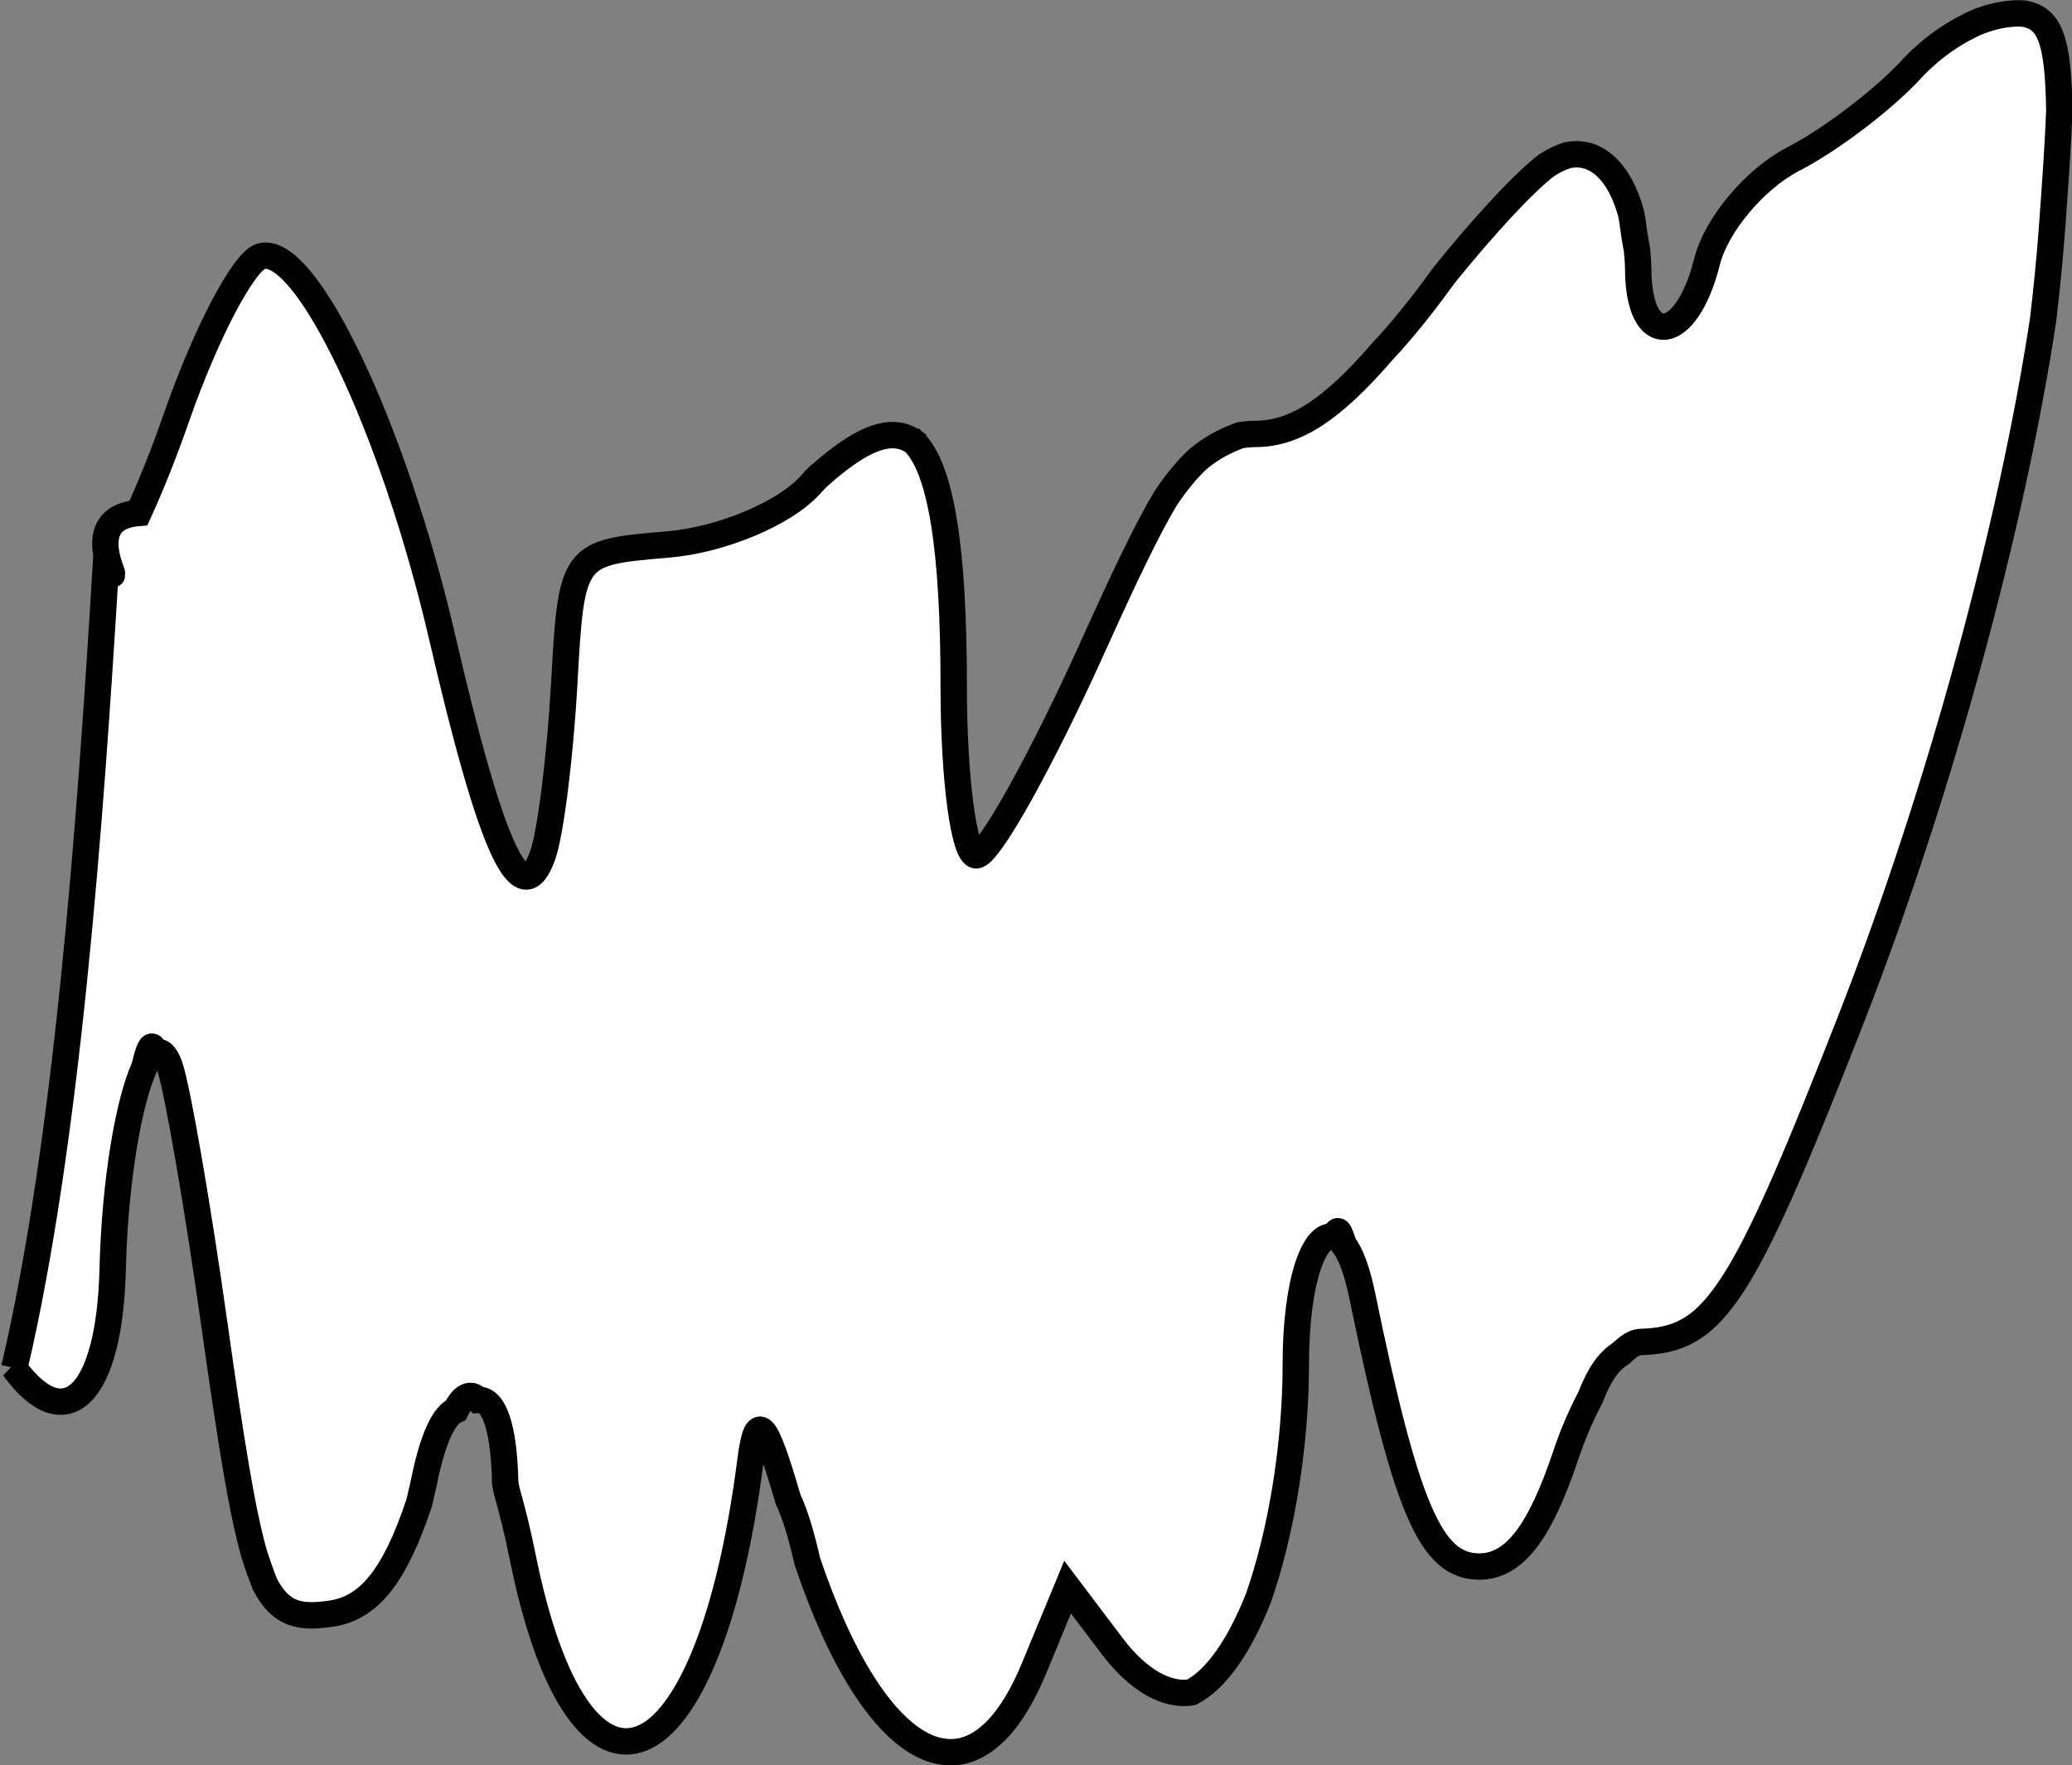 <?xml version="1.0" encoding="UTF-8" standalone="no"?>
<!-- Created with Inkscape (http://www.inkscape.org/) -->

<svg
   xmlns:dc="http://purl.org/dc/elements/1.1/"
   xmlns:cc="http://creativecommons.org/ns#"
   xmlns:rdf="http://www.w3.org/1999/02/22-rdf-syntax-ns#"
   xmlns:svg="http://www.w3.org/2000/svg"
   xmlns="http://www.w3.org/2000/svg"
   xmlns:sodipodi="http://sodipodi.sourceforge.net/DTD/sodipodi-0.dtd"
   xmlns:inkscape="http://www.inkscape.org/namespaces/inkscape"
   width="20.811mm"
   height="17.734mm"
   viewBox="0 0 20.811 17.734"
   version="1.1"
   id="svg19495"
   inkscape:version="0.92.5 (2060ec1f9f, 2020-04-08)"
   sodipodi:docname="Maw5B.svg">
  <rect x="0" y="0" width="20.811" height="17.734" fill="#808080" stroke="none"/>
  <defs
     id="defs19489" />
  <sodipodi:namedview
     id="base"
     pagecolor="#ffffff"
     bordercolor="#666666"
     borderopacity="1.0"
     inkscape:pageopacity="0.0"
     inkscape:pageshadow="2"
     inkscape:zoom="0.35"
     inkscape:cx="-392.10035"
     inkscape:cy="-29.343433"
     inkscape:document-units="mm"
     inkscape:current-layer="layer1"
     showgrid="false"
     inkscape:window-width="1920"
     inkscape:window-height="1055"
     inkscape:window-x="0"
     inkscape:window-y="0"
     inkscape:window-maximized="1" />
  <g
     inkscape:label="Layer 1"
     inkscape:groupmode="layer"
     id="layer1"
     transform="translate(-77.285,-123.335)">
    <path
       style="fill:#ffffff;stroke:#000000;stroke-width:0.265px;stroke-linecap:butt;stroke-linejoin:miter;stroke-opacity:1"
       d="m 77.424,137.075 c 0,0 0,0 0,0 0.13,0.178 0.255,0.285 0.371,0.324 0.115,0.039 0.22,0.011 0.31,-0.079 0.09,-0.09 0.164,-0.242 0.218,-0.451 0.054,-0.209 0.086,-0.475 0.094,-0.792 0.011,-0.442 0.052,-0.864 0.109,-1.216 0.058,-0.353 0.132,-0.637 0.208,-0.802 0.033,-0.135 0.062,-0.228 0.083,-0.207 0.007,0.007 0.017,0.031 0.027,0.06 0.051,-0.026 0.101,0.009 0.144,0.13 0.077,0.218 0.28,1.39 0.451,2.603 0.166,1.178 0.277,1.873 0.399,2.301 0.036,0.112 0.072,0.213 0.107,0.302 0.081,0.156 0.169,0.242 0.276,0.283 0.107,0.041 0.232,0.037 0.387,0.015 0.192,-0.027 0.352,-0.122 0.495,-0.301 0.143,-0.179 0.269,-0.443 0.391,-0.809 0.016,-0.071 0.034,-0.138 0.05,-0.217 0.044,-0.218 0.094,-0.385 0.148,-0.504 0.054,-0.119 0.112,-0.19 0.172,-0.215 0.036,-0.073 0.073,-0.117 0.111,-0.134 0.037,-0.017 0.075,-0.007 0.113,0.032 0.077,-0.006 0.143,0.061 0.19,0.201 0.047,0.139 0.076,0.351 0.081,0.633 0.005,0.027 0.01,0.05 0.015,0.078 0.053,0.188 0.106,0.396 0.157,0.647 0.072,0.36 0.155,0.666 0.246,0.92 0.091,0.254 0.191,0.457 0.296,0.608 0.104,0.152 0.214,0.252 0.325,0.304 0.111,0.051 0.225,0.053 0.337,0.007 0.112,-0.046 0.223,-0.14 0.329,-0.282 0.107,-0.141 0.209,-0.33 0.303,-0.563 0.19,-0.467 0.349,-1.117 0.455,-1.939 0.032,-0.253 0.069,-0.358 0.126,-0.299 0.057,0.059 0.135,0.281 0.253,0.685 0.066,0.138 0.131,0.349 0.193,0.623 0.172,0.509 0.362,0.922 0.56,1.232 0.198,0.311 0.404,0.519 0.608,0.618 0.102,0.05 0.203,0.071 0.302,0.066 0.099,-0.006 0.196,-0.04 0.29,-0.103 0.188,-0.126 0.362,-0.368 0.514,-0.733 l 0.34,-0.822 0.452,0.598 c 0.126,0.167 0.263,0.292 0.399,0.371 0.136,0.078 0.272,0.109 0.394,0.087 0.123,-0.065 0.242,-0.178 0.354,-0.337 0.113,-0.158 0.219,-0.362 0.317,-0.608 0.111,-0.318 0.205,-0.693 0.271,-1.096 0.066,-0.403 0.105,-0.832 0.105,-1.258 0,-0.425 0.049,-0.759 0.121,-0.979 0.036,-0.11 0.078,-0.191 0.123,-0.241 0.045,-0.05 0.094,-0.069 0.142,-0.053 0.016,-0.043 0.031,-0.068 0.042,-0.057 0.012,0.012 0.031,0.065 0.053,0.133 0.069,0.091 0.134,0.256 0.186,0.51 0.221,1.074 0.394,1.755 0.572,2.167 0.089,0.206 0.179,0.345 0.278,0.433 0.098,0.087 0.205,0.123 0.326,0.123 0.087,0 0.169,-0.021 0.246,-0.065 0.077,-0.044 0.15,-0.11 0.221,-0.201 0.141,-0.182 0.272,-0.464 0.404,-0.859 0.07,-0.209 0.155,-0.404 0.245,-0.573 0.084,-0.221 0.179,-0.364 0.31,-0.445 0.071,-0.07 0.138,-0.113 0.195,-0.113 0.04,0 0.077,-0.004 0.115,-0.007 0.008,0 0.018,-0.003 0.027,-0.003 0.159,-0.018 0.298,-0.066 0.433,-0.167 0.134,-0.102 0.264,-0.258 0.407,-0.494 0.285,-0.472 0.618,-1.261 1.129,-2.567 0.447,-1.144 0.852,-2.388 1.184,-3.603 0.332,-1.215 0.591,-2.401 0.747,-3.429 0.035,-0.301 0.066,-0.602 0.088,-0.902 0.038,-0.512 0.064,-0.903 0.075,-1.204 -0.006,-0.352 -0.029,-0.584 -0.085,-0.733 -0.055,-0.149 -0.143,-0.215 -0.277,-0.236 -0.128,-0.008 -0.274,0.016 -0.424,0.071 -0.004,0 -0.007,0 -0.011,0.004 -0.057,0.021 -0.114,0.051 -0.171,0.081 -0.118,0.064 -0.234,0.144 -0.338,0.232 -0.057,0.05 -0.115,0.1 -0.167,0.158 -0.277,0.306 -0.817,0.719 -1.201,0.917 -0.192,0.099 -0.385,0.264 -0.542,0.451 -0.157,0.187 -0.277,0.395 -0.323,0.58 -0.052,0.208 -0.121,0.366 -0.195,0.475 -0.074,0.109 -0.153,0.168 -0.226,0.176 -0.073,0.008 -0.14,-0.035 -0.189,-0.131 -0.049,-0.096 -0.08,-0.244 -0.081,-0.445 0,-0.068 -0.007,-0.13 -0.012,-0.194 -0.011,-0.064 -0.024,-0.124 -0.033,-0.201 -0.007,-0.059 -0.016,-0.112 -0.026,-0.165 -0.057,-0.21 -0.145,-0.372 -0.256,-0.474 -0.111,-0.102 -0.244,-0.143 -0.39,-0.11 -0.064,0.022 -0.13,0.052 -0.201,0.098 0,0 -0.004,0.003 -0.004,0.003 -0.225,0.171 -0.627,0.606 -1.029,1.104 -0.223,0.31 -0.426,0.56 -0.62,0.767 -0.255,0.295 -0.476,0.502 -0.681,0.635 -0.206,0.132 -0.396,0.191 -0.594,0.191 -0.053,0 -0.1,0.006 -0.148,0.012 -0.158,0.057 -0.295,0.131 -0.425,0.239 -0.107,0.1 -0.214,0.226 -0.328,0.396 -0.189,0.318 -0.412,0.786 -0.721,1.47 -0.262,0.582 -0.526,1.111 -0.74,1.495 -0.214,0.384 -0.378,0.622 -0.44,0.622 -0.062,0 -0.119,-0.191 -0.16,-0.499 -0.041,-0.308 -0.067,-0.732 -0.067,-1.199 0,-0.691 -0.031,-1.237 -0.097,-1.644 -0.066,-0.407 -0.165,-0.676 -0.303,-0.812 -0.003,0 -0.003,-0.003 -0.003,-0.003 -0.015,-0.011 -0.031,-0.018 -0.047,-0.026 -0.134,-0.07 -0.301,-0.045 -0.504,0.071 -0.124,0.073 -0.26,0.175 -0.412,0.313 0,0.003 -0.003,0.003 -0.003,0.003 -0.025,0.026 -0.049,0.049 -0.075,0.078 -0.129,0.143 -0.353,0.281 -0.611,0.388 -0.258,0.108 -0.551,0.185 -0.819,0.207 -0.24,0.02 -0.42,0.036 -0.556,0.068 -0.137,0.033 -0.23,0.082 -0.295,0.171 -0.065,0.088 -0.103,0.215 -0.129,0.402 -0.026,0.187 -0.04,0.434 -0.058,0.763 -0.041,0.728 -0.138,1.502 -0.217,1.72 -0.053,0.149 -0.112,0.221 -0.178,0.21 -0.066,-0.011 -0.139,-0.103 -0.221,-0.282 -0.164,-0.356 -0.363,-1.055 -0.611,-2.125 -0.122,-0.526 -0.269,-1.036 -0.427,-1.504 -0.159,-0.468 -0.329,-0.894 -0.499,-1.249 -0.169,-0.355 -0.337,-0.64 -0.491,-0.827 -0.154,-0.187 -0.293,-0.277 -0.405,-0.241 -0.087,0.028 -0.225,0.223 -0.378,0.514 -0.152,0.291 -0.319,0.678 -0.463,1.091 -0.13,0.374 -0.265,0.708 -0.386,0.972 -0.668,0.053 -0.081,0.883 -0.328,0.532 -0.156,2.588 -0.39,5.8 -0.919,8.058 z"
       id="path7627"
       inkscape:connector-curvature="0"
       sodipodi:nodetypes="ccccscccccccccccsccccccscccccccccccccccsccccccccscssccccccsccccccccsccscccsccccccccccccccccsccccccscccccscscccccccccccccccsccssccscccc" />
  </g>
</svg>
